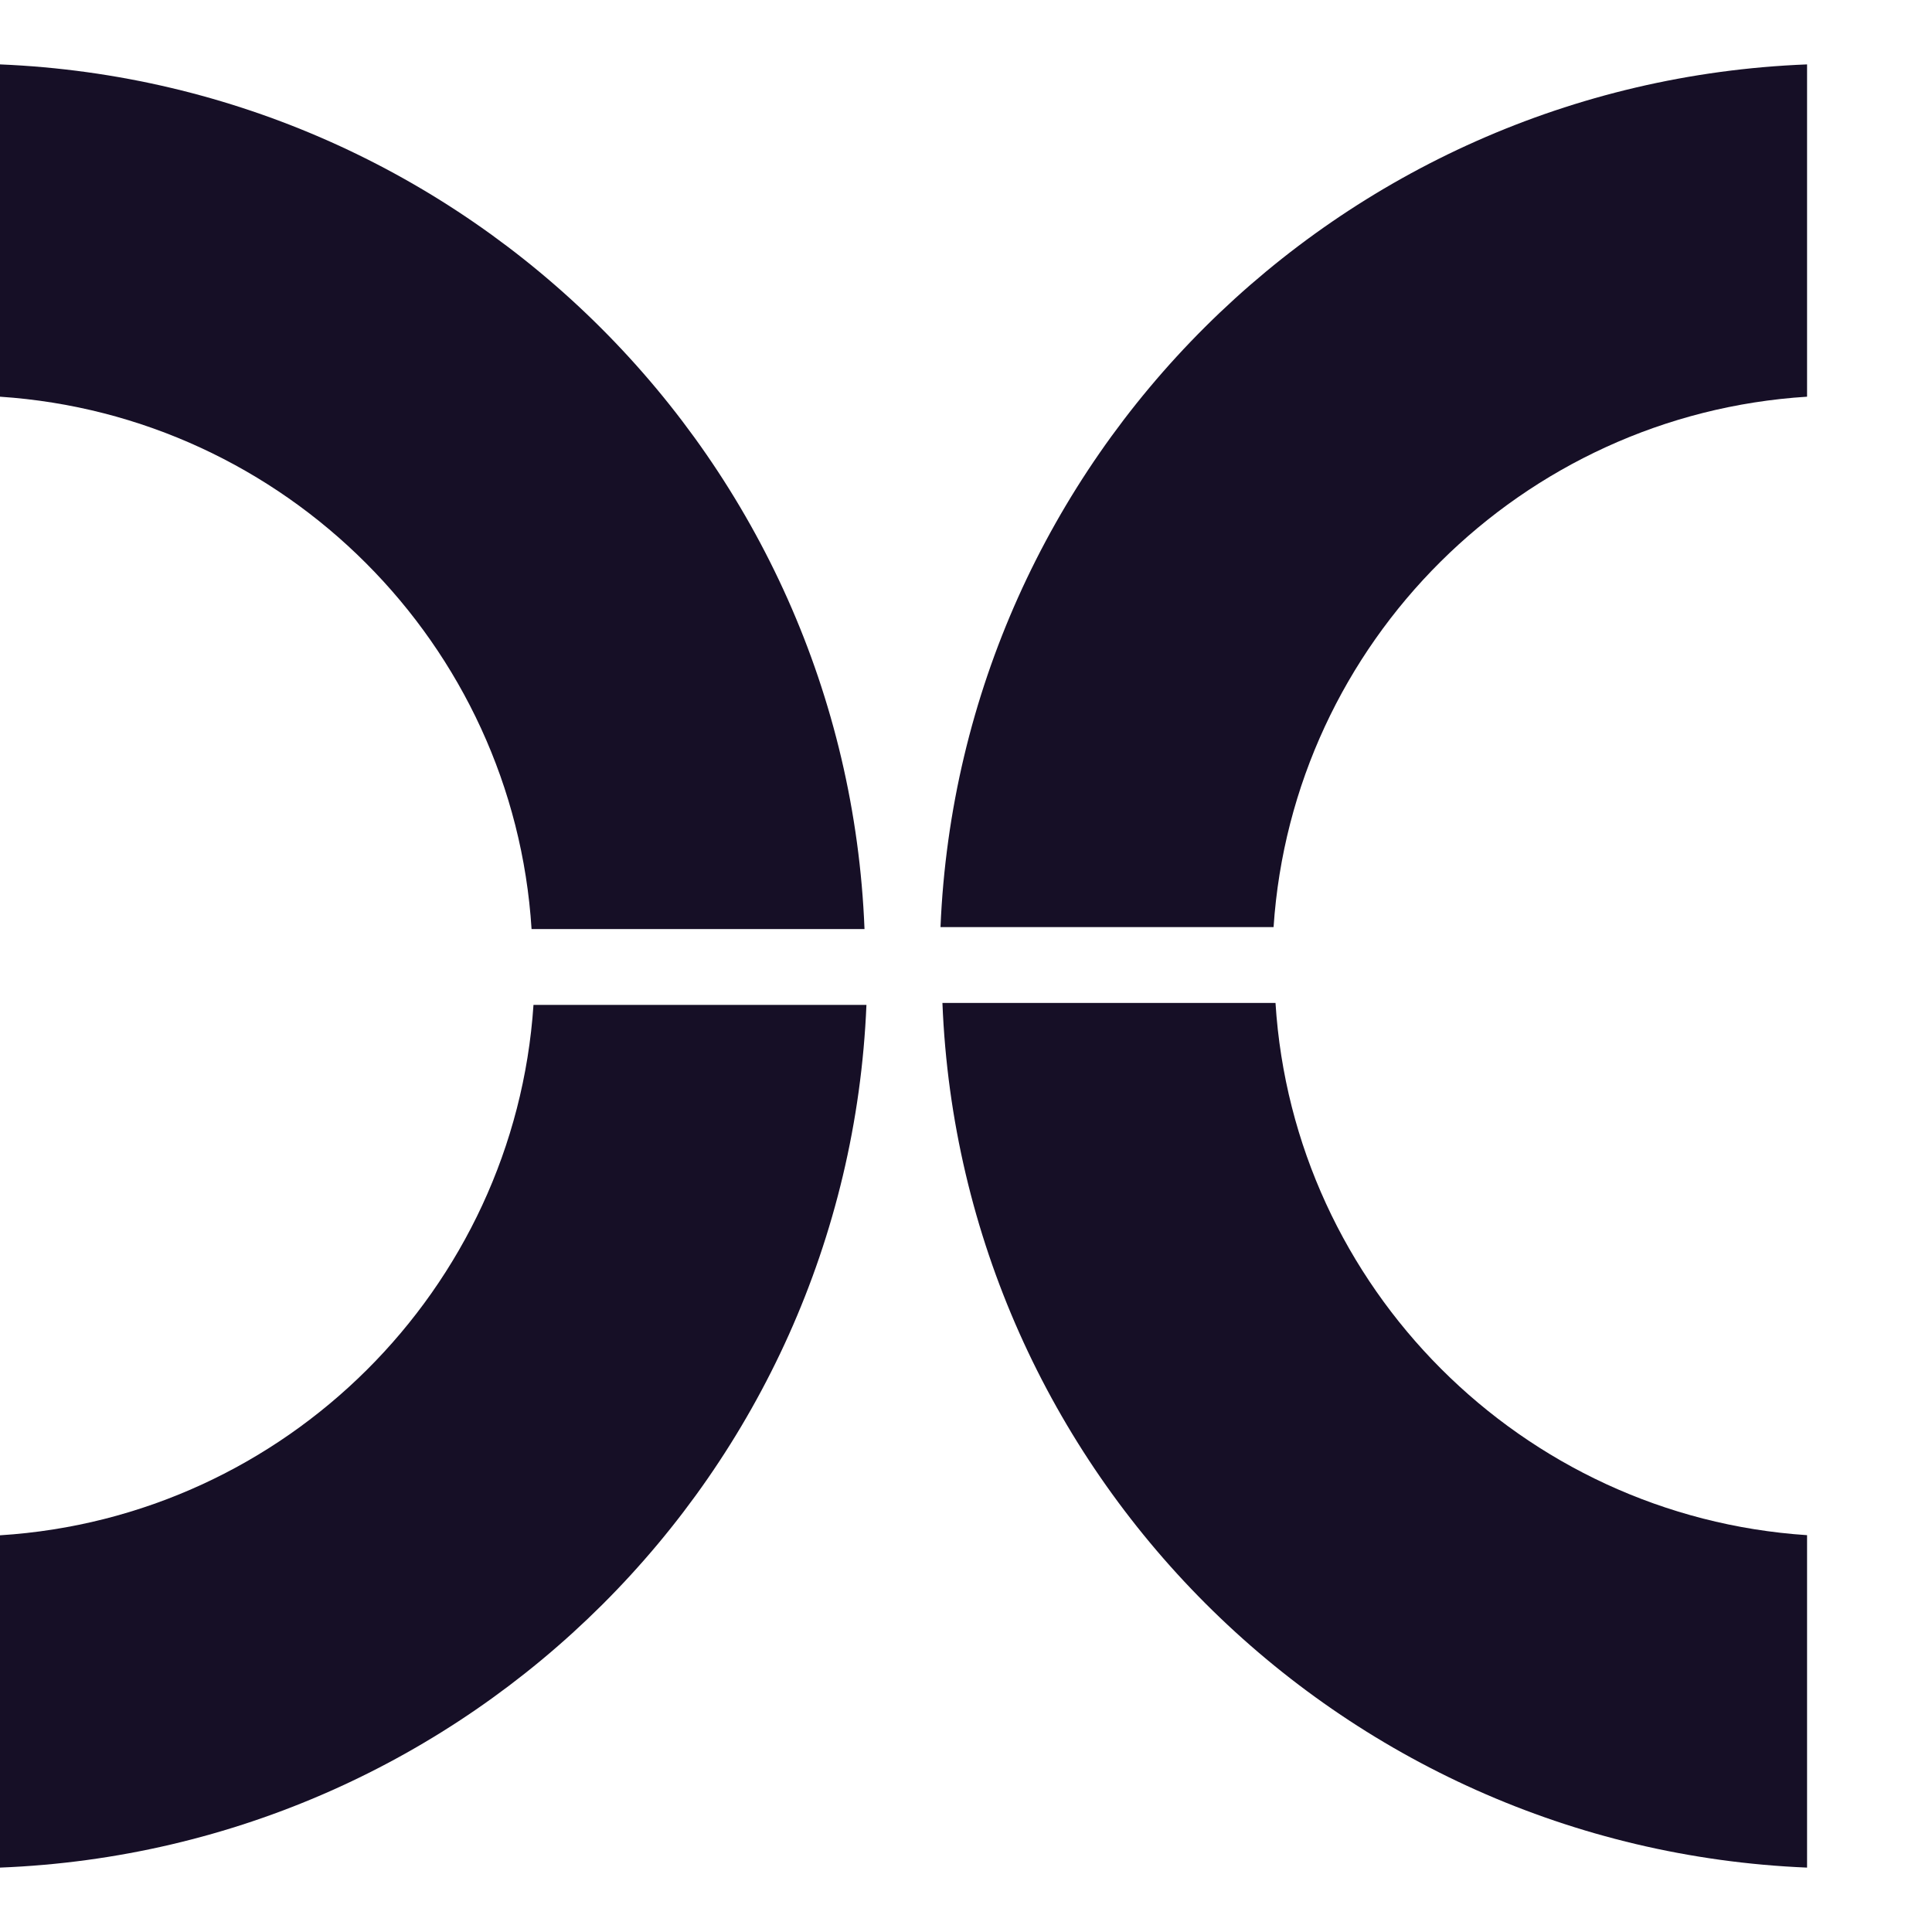 <svg width="15" height="15" viewBox="0 0 15 15" fill="none" xmlns="http://www.w3.org/2000/svg">
<path d="M0 3.08C2.214 3.227 3.988 5.002 4.127 7.213H6.712C6.569 3.576 3.644 0.651 0 0.5V3.08Z" fill="#160F26"/>
<path d="M4.142 7.802C3.994 10.011 2.216 11.781 0 11.92V14.5C3.645 14.357 6.576 11.438 6.727 7.802H4.142Z" fill="#160F26"/>
<path d="M9.888 7.198C10.035 4.989 11.813 3.219 14.03 3.08V0.5C10.384 0.643 7.454 3.562 7.302 7.198H9.888Z" fill="#160F26"/>
<path d="M14.03 11.919C11.816 11.773 10.042 9.998 9.903 7.787H7.317C7.461 11.425 10.386 14.349 14.03 14.5V11.919Z" fill="#160F26"/>
</svg>
